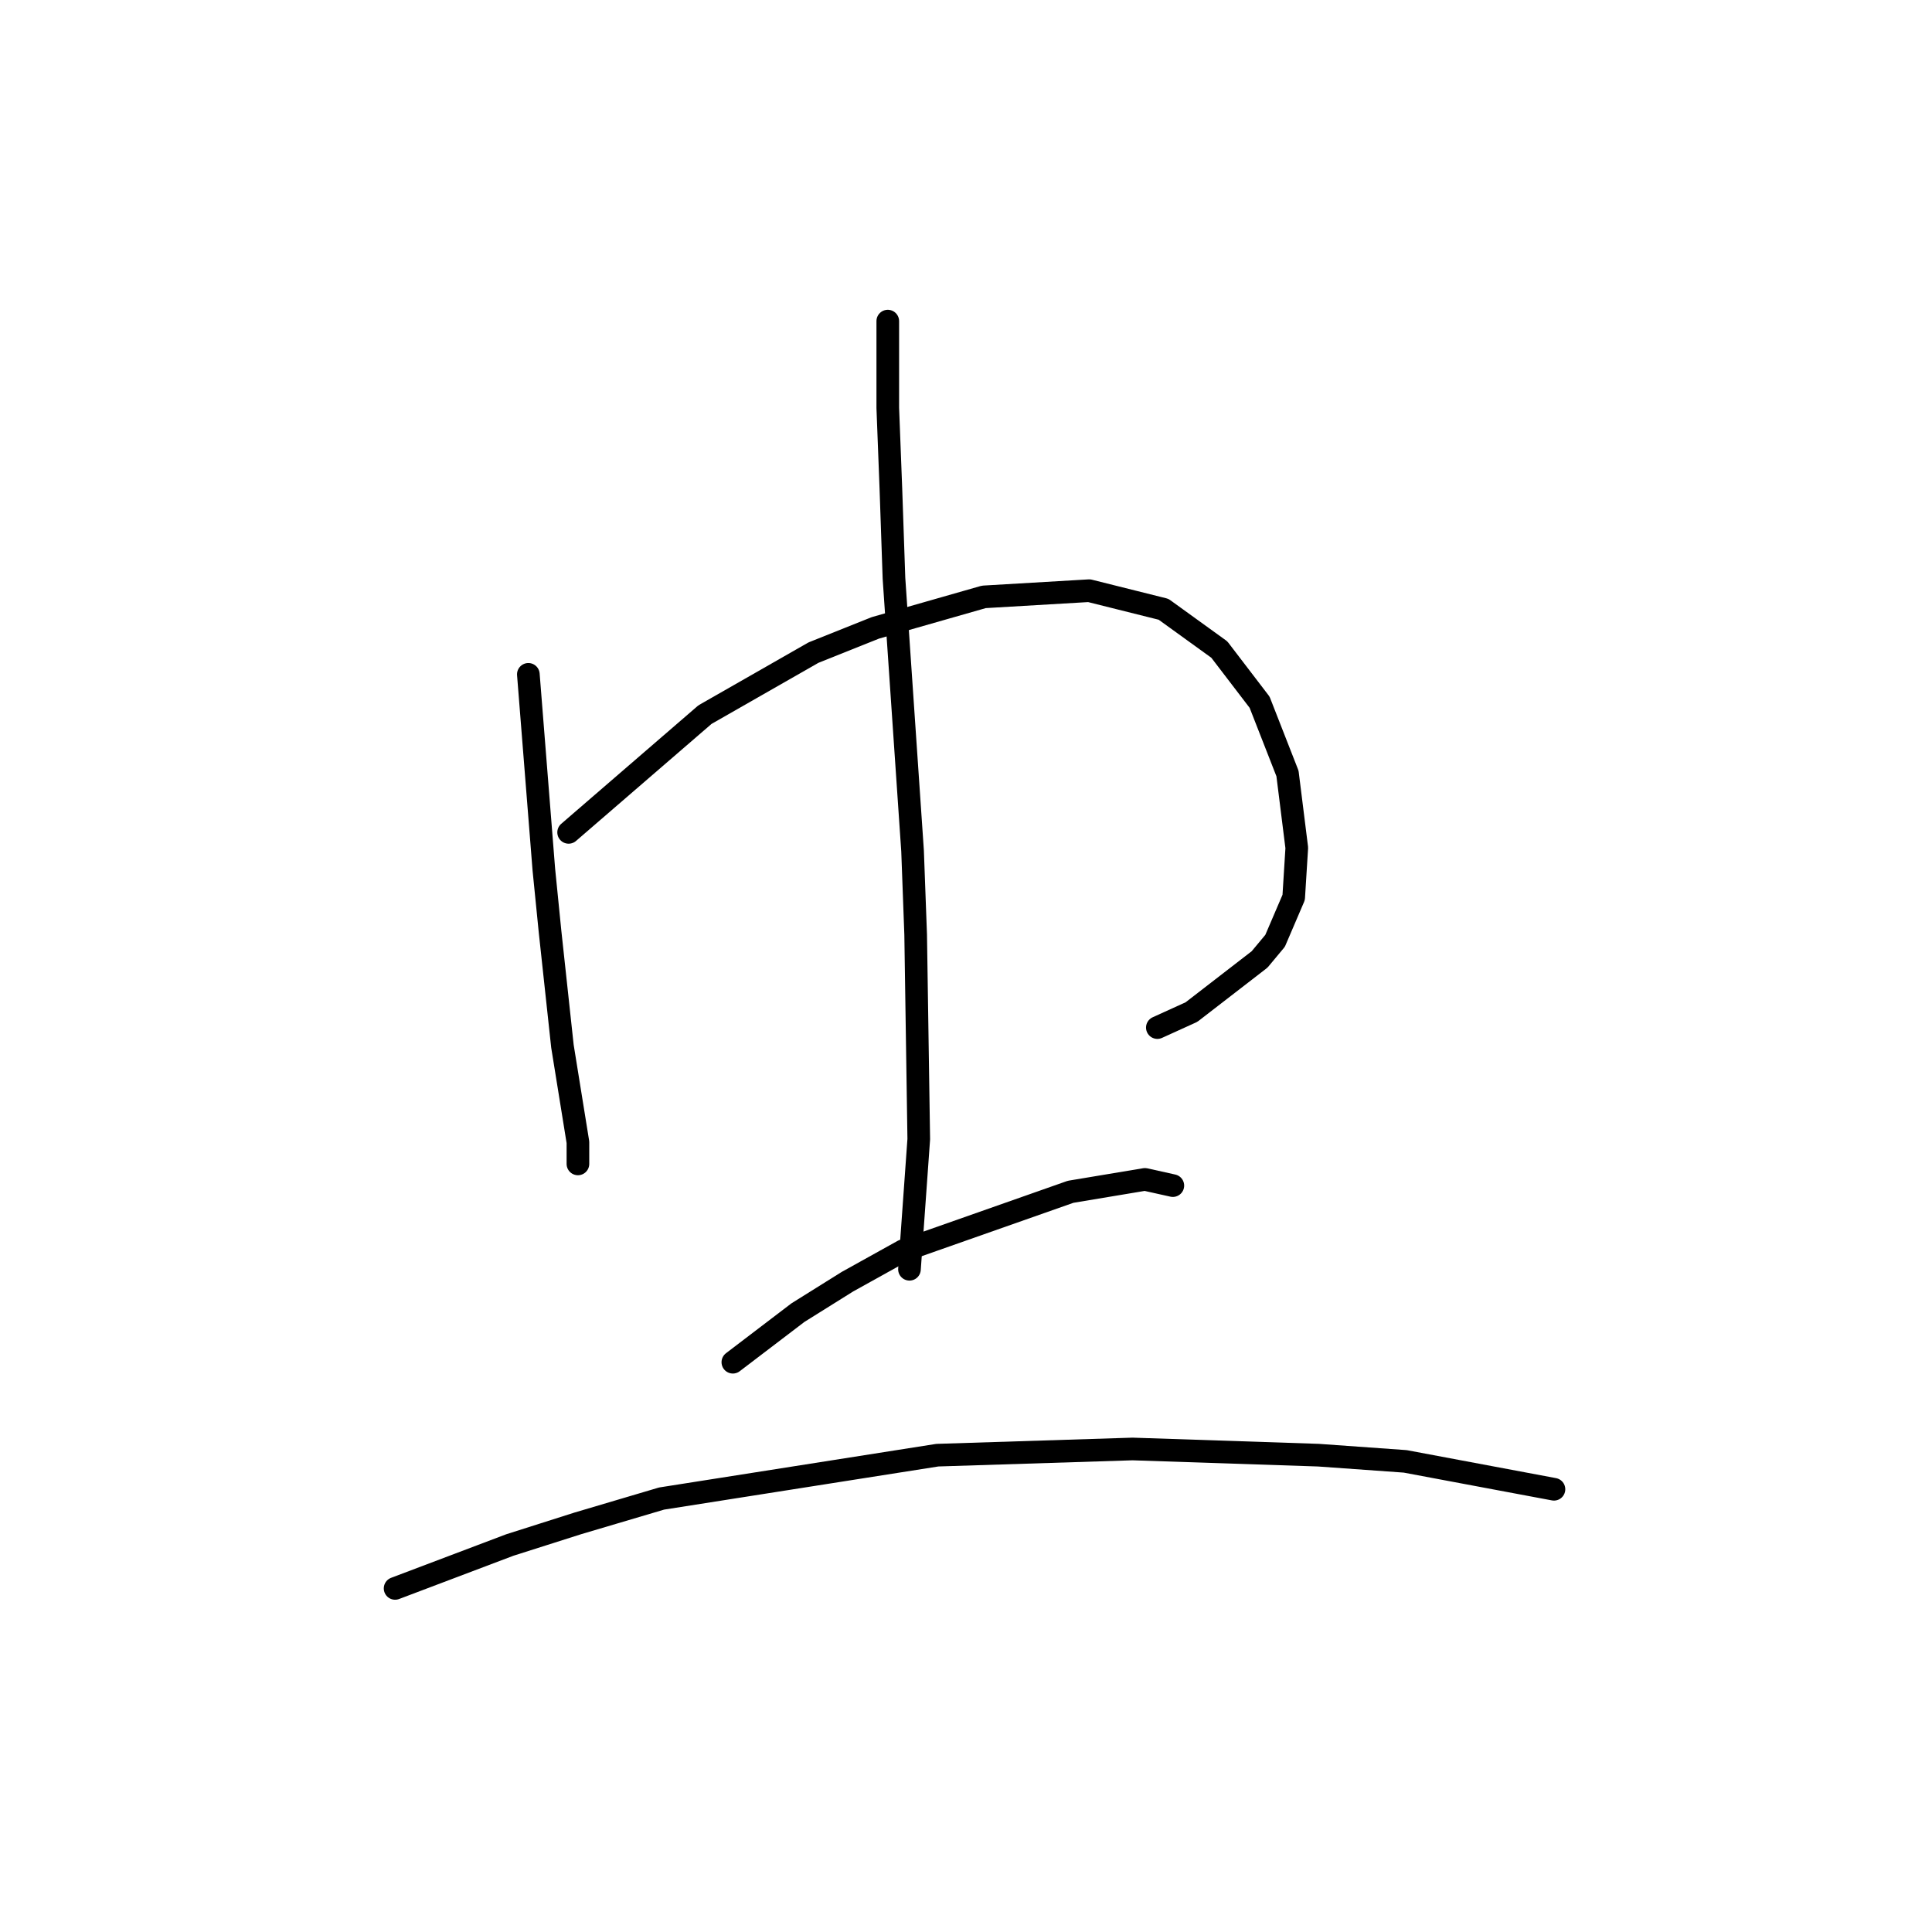 <?xml version="1.0" standalone="no"?>
    <svg width="256" height="256" xmlns="http://www.w3.org/2000/svg" version="1.1">
    <polyline stroke="black" stroke-width="3" stroke-linecap="round" fill="transparent" stroke-linejoin="round" points="70.009 89.354 72.062 115.22 72.883 123.432 74.525 138.623 76.578 151.351 76.578 154.225 76.578 154.225 " />
        <polyline stroke="black" stroke-width="3" stroke-linecap="round" fill="transparent" stroke-linejoin="round" points="75.346 110.294 93.411 94.692 107.781 86.48 115.993 83.196 130.363 79.09 144.322 78.269 154.176 80.732 161.566 86.07 166.904 93.05 170.599 102.493 171.83 112.346 171.42 118.916 168.956 124.663 166.904 127.127 157.871 134.107 153.355 136.159 153.355 136.159 " />
        <polyline stroke="black" stroke-width="3" stroke-linecap="round" fill="transparent" stroke-linejoin="round" points="117.635 42.549 117.635 54.045 118.046 64.72 118.456 76.627 120.92 112.757 121.33 123.842 121.741 150.94 120.509 168.184 120.509 168.184 " />
        <polyline stroke="black" stroke-width="3" stroke-linecap="round" fill="transparent" stroke-linejoin="round" points="97.107 180.501 105.728 173.932 112.298 169.826 119.688 165.721 141.859 157.92 151.712 156.277 155.408 157.099 155.408 157.099 " />
        <polyline stroke="black" stroke-width="3" stroke-linecap="round" fill="transparent" stroke-linejoin="round" points="52.354 210.473 67.545 204.725 76.578 201.851 87.663 198.566 124.204 192.818 150.07 191.997 174.704 192.818 186.2 193.639 205.908 197.335 205.908 197.335 " />
        </svg>